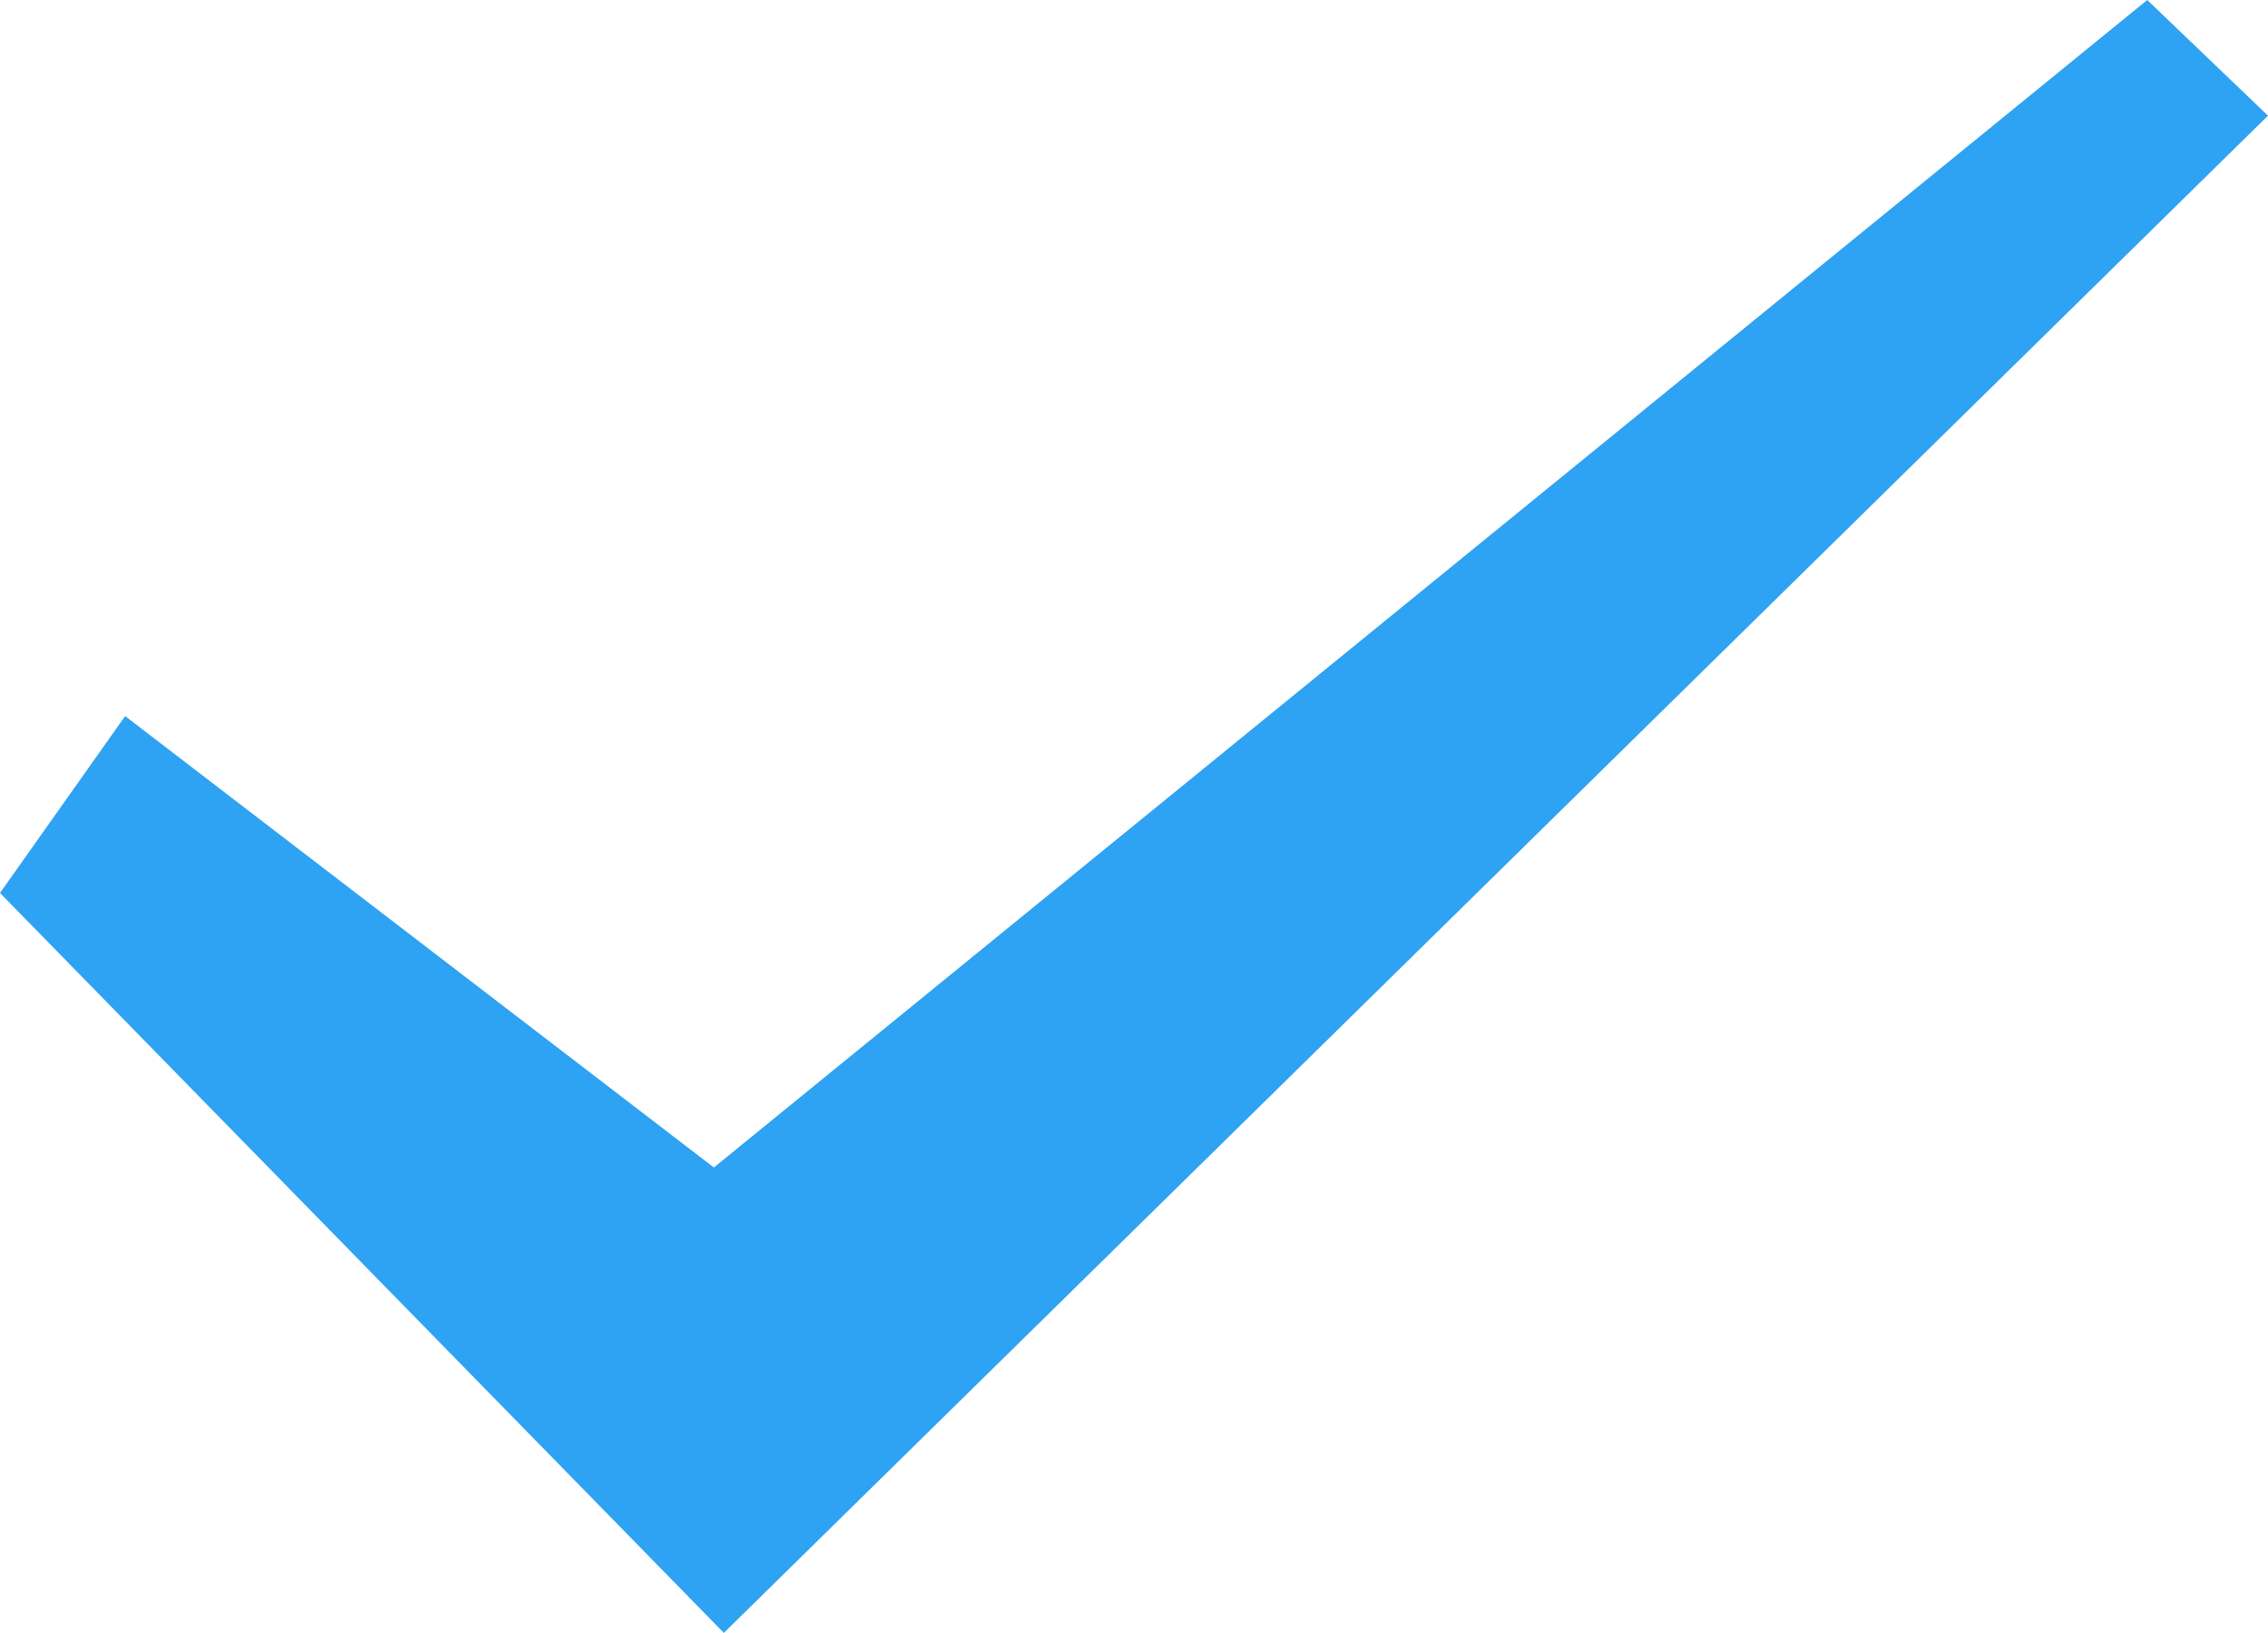 <svg xmlns="http://www.w3.org/2000/svg" viewBox="0 0 796.5 573.44"><defs><style>.cls-1{fill:#2ea2f3;}</style></defs><title>select</title><g id="图层_2" data-name="图层 2"><g id="图层_1-2" data-name="图层 1"><path class="cls-1" d="M0,313.6l43.95-62.12L250.71,410,754.09,0,796.5,40.62,254.21,573.44Zm0,0"/></g></g></svg>